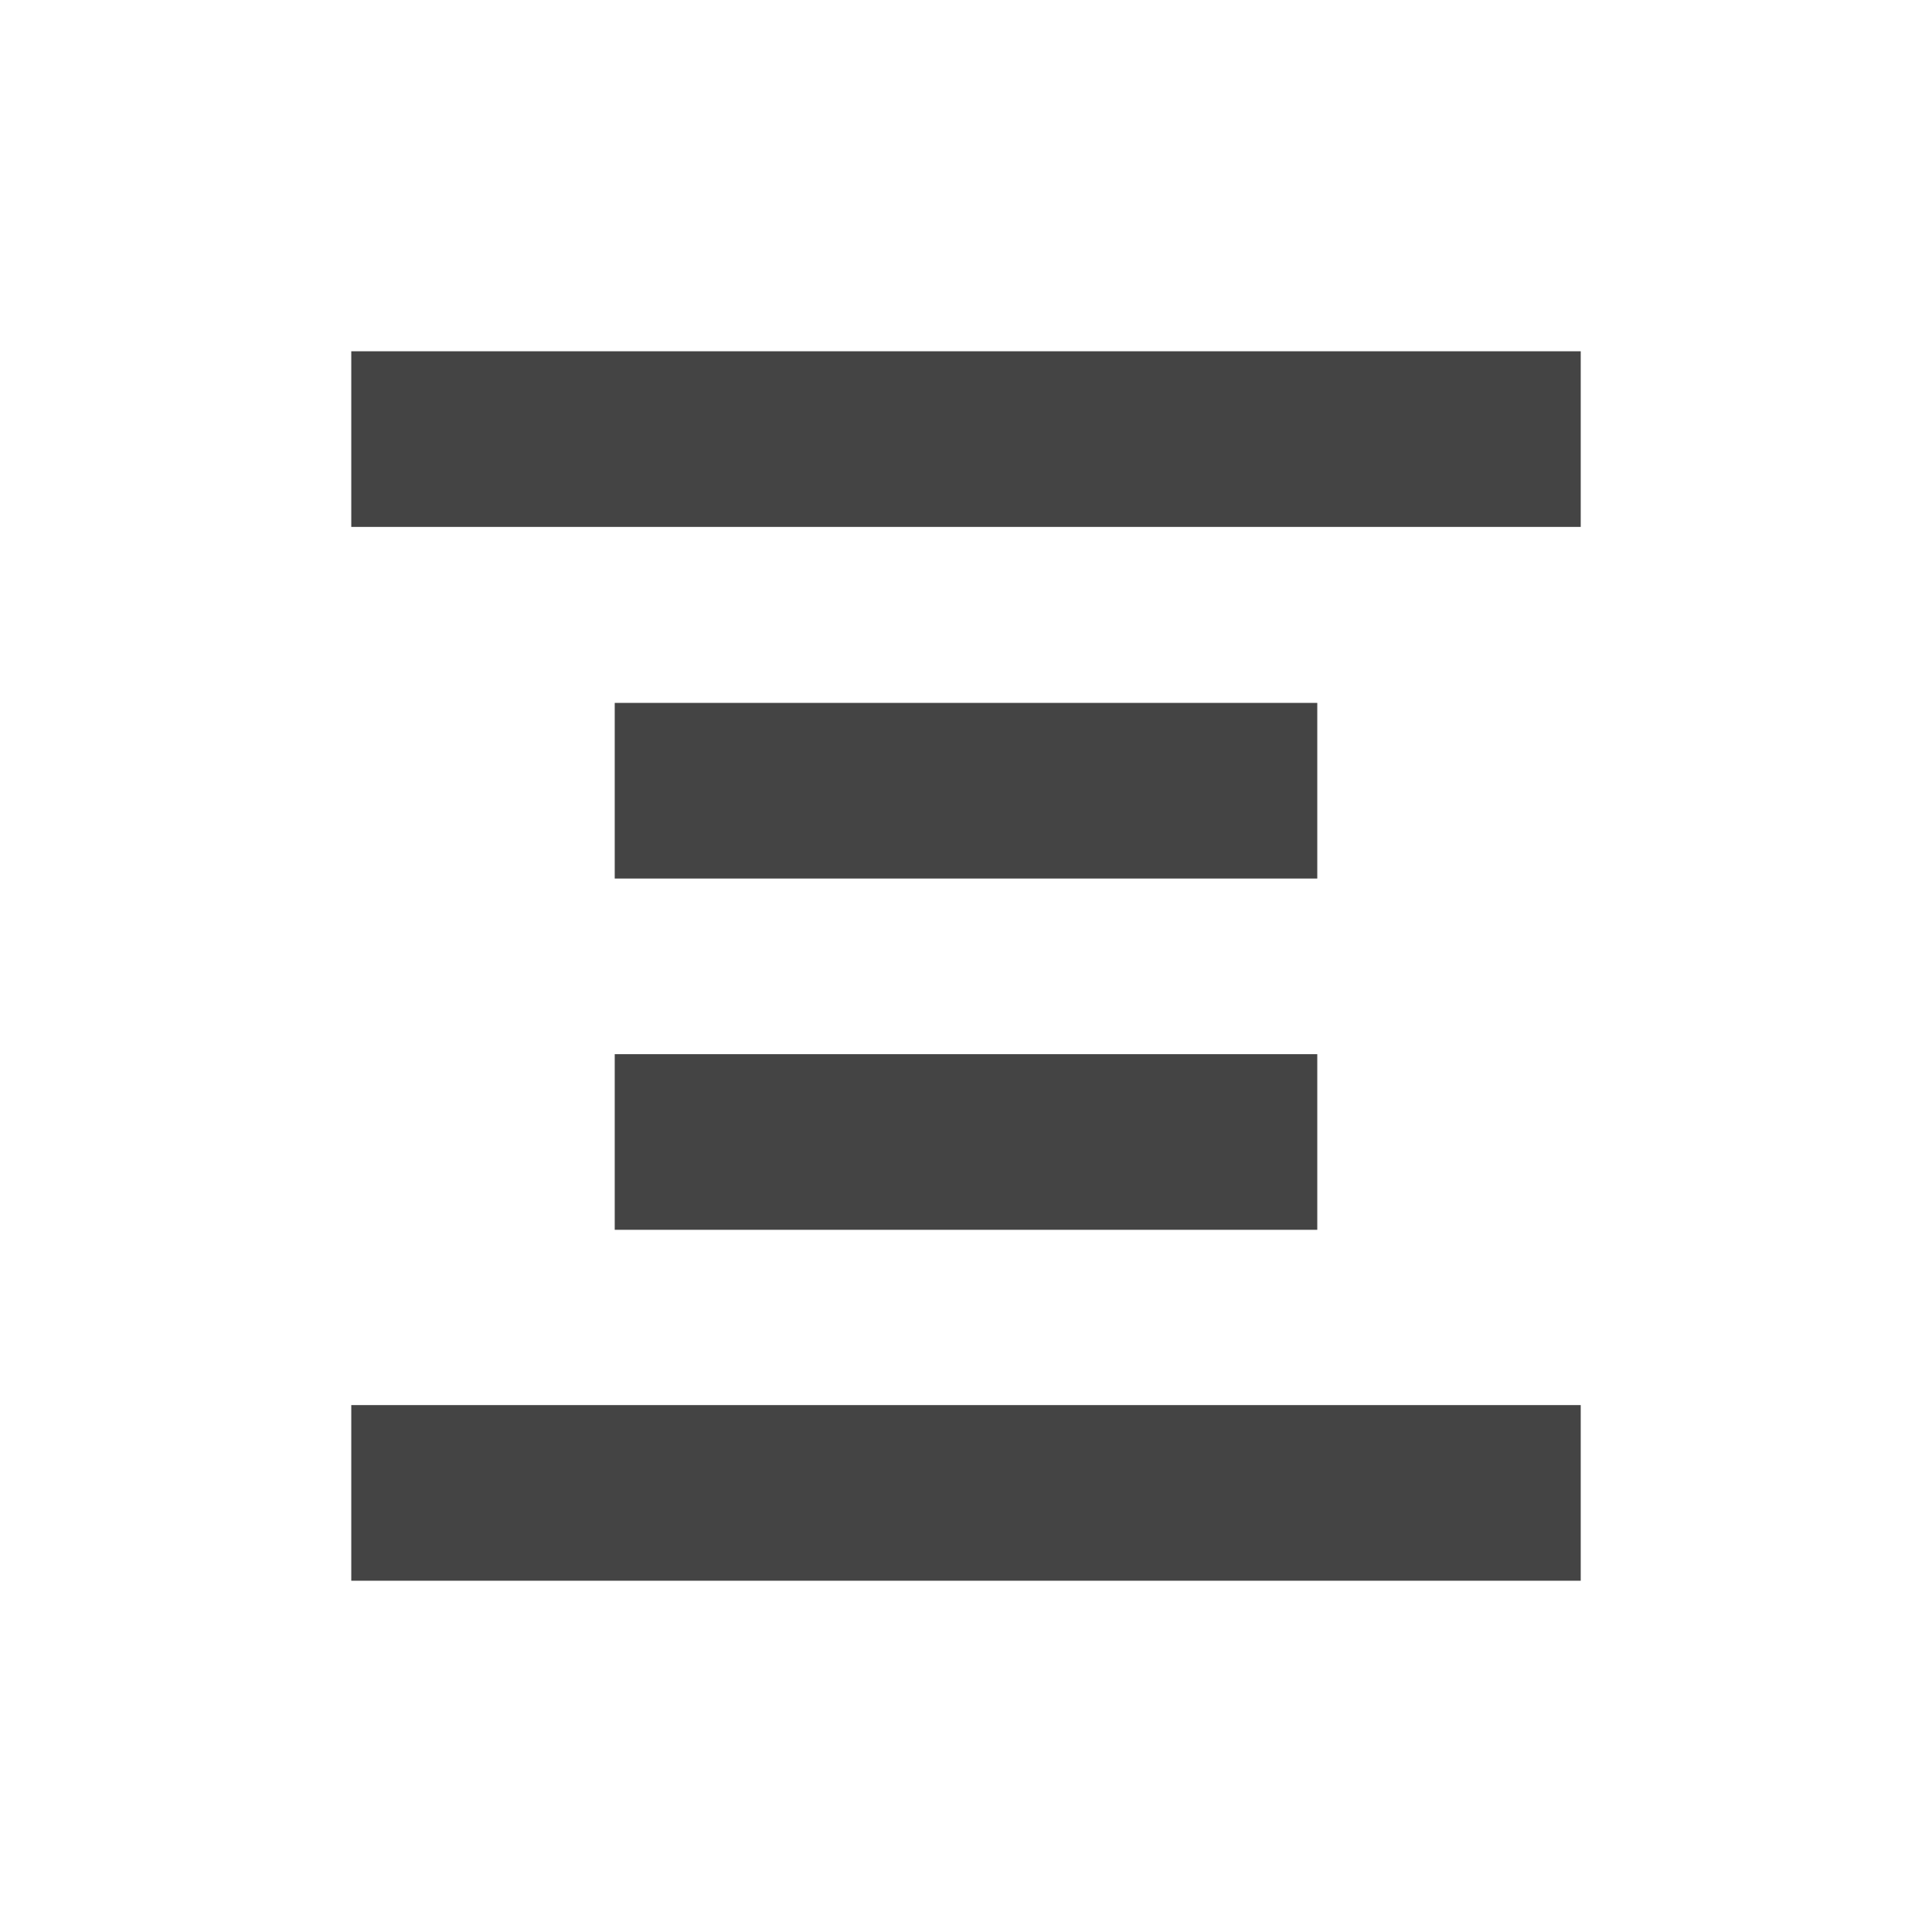 <svg height="22" viewBox="0 0 22 22" width="22" xmlns="http://www.w3.org/2000/svg">
  <path d="m1 1v2h14v-2zm3 4.004v2h8v-2zm0 4v2h8v-2zm-3 3.996v2h14v-2z" fill="#444" transform="translate(3 3)"/>
</svg>

